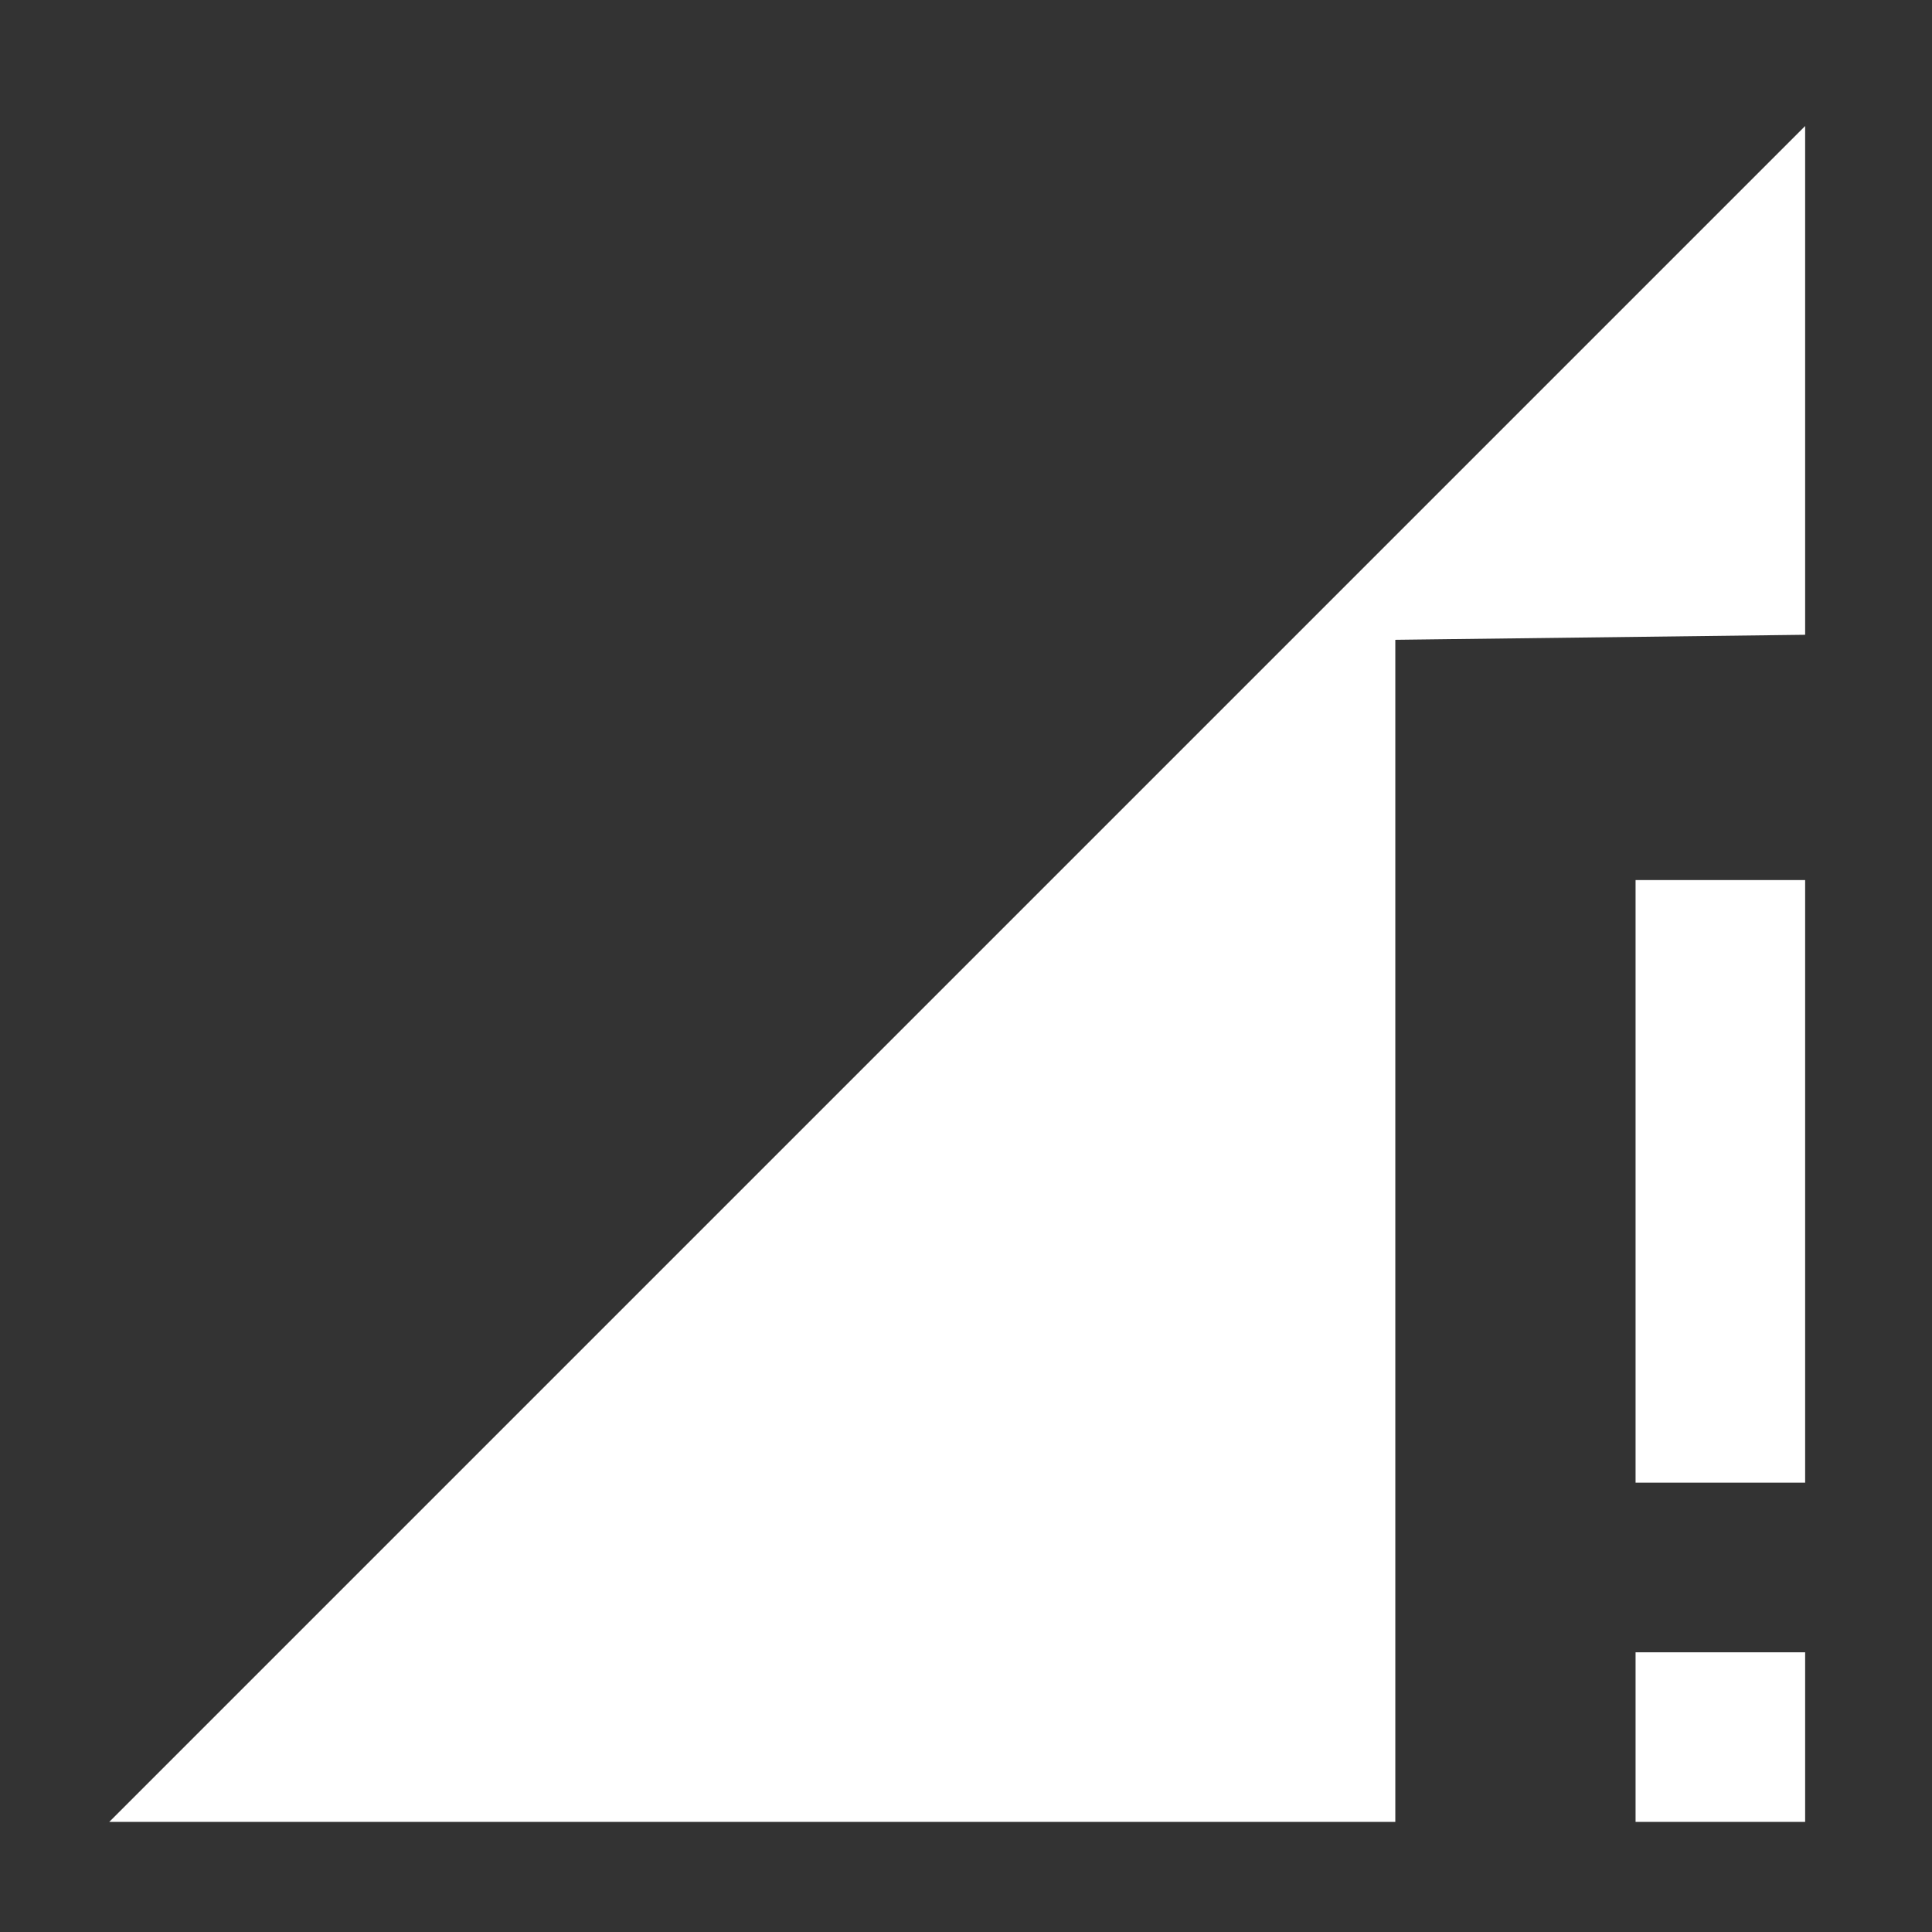 <?xml version="1.0" encoding="UTF-8" standalone="no"?>
<!-- Created with Inkscape (http://www.inkscape.org/) -->

<svg
   xmlns:dc="http://purl.org/dc/elements/1.1/"
   xmlns:cc="http://creativecommons.org/ns#"
   xmlns:rdf="http://www.w3.org/1999/02/22-rdf-syntax-ns#"
   xmlns:svg="http://www.w3.org/2000/svg"
   xmlns="http://www.w3.org/2000/svg"
   xmlns:sodipodi="http://sodipodi.sourceforge.net/DTD/sodipodi-0.dtd"
   xmlns:inkscape="http://www.inkscape.org/namespaces/inkscape"
   width="18"
   height="18"
   viewBox="0 0 18 18"
   id="svg2"
   version="1.1"
   inkscape:version="0.91 r13725"
   sodipodi:docname="no_internet_white.svg">
  <rect x="0" y="0" width="18" height="18" fill="#333333" stroke="none"/>
  <defs
     id="defs4" />
  <sodipodi:namedview
     id="base"
     pagecolor="#ffffff"
     bordercolor="#666666"
     borderopacity="1.0"
     inkscape:pageopacity="0.0"
     inkscape:pageshadow="2"
     inkscape:zoom="22.4"
     inkscape:cx="14.041926"
     inkscape:cy="4.1104723"
     inkscape:document-units="px"
     inkscape:current-layer="g4148"
     showgrid="false"
     units="px"
     inkscape:window-width="1920"
     inkscape:window-height="1018"
     inkscape:window-x="1912"
     inkscape:window-y="-8"
     inkscape:window-maximized="1" />
  <g
     inkscape:label="Layer 1"
     inkscape:groupmode="layer"
     id="layer1"
     transform="translate(0,-1034.362)">
    <g
       id="g4148"
       transform="matrix(0.375,0,0,0.375,-0.214,1034.434)">
      <path
         id="path4138"
         d="M 0,0 48,0 48,48 0,48 Z"
         inkscape:connector-curvature="0"
         style="fill:none" />
      <path
         id="path4140"
         d="m 41.206,36.645 4.213,0 0,-14.972 -4.213,0 z m 0,8.427 4.213,0 0,-4.213 -4.213,0 z m -37.92,0 31.951,0 0,-29.368 10.182,-0.125 0,-12.64 z"
         inkscape:connector-curvature="0"
         sodipodi:nodetypes="cccccccccccccccc"
         style="fill:#ffffff;fill-opacity:1" />
    </g>
  </g>
</svg>
